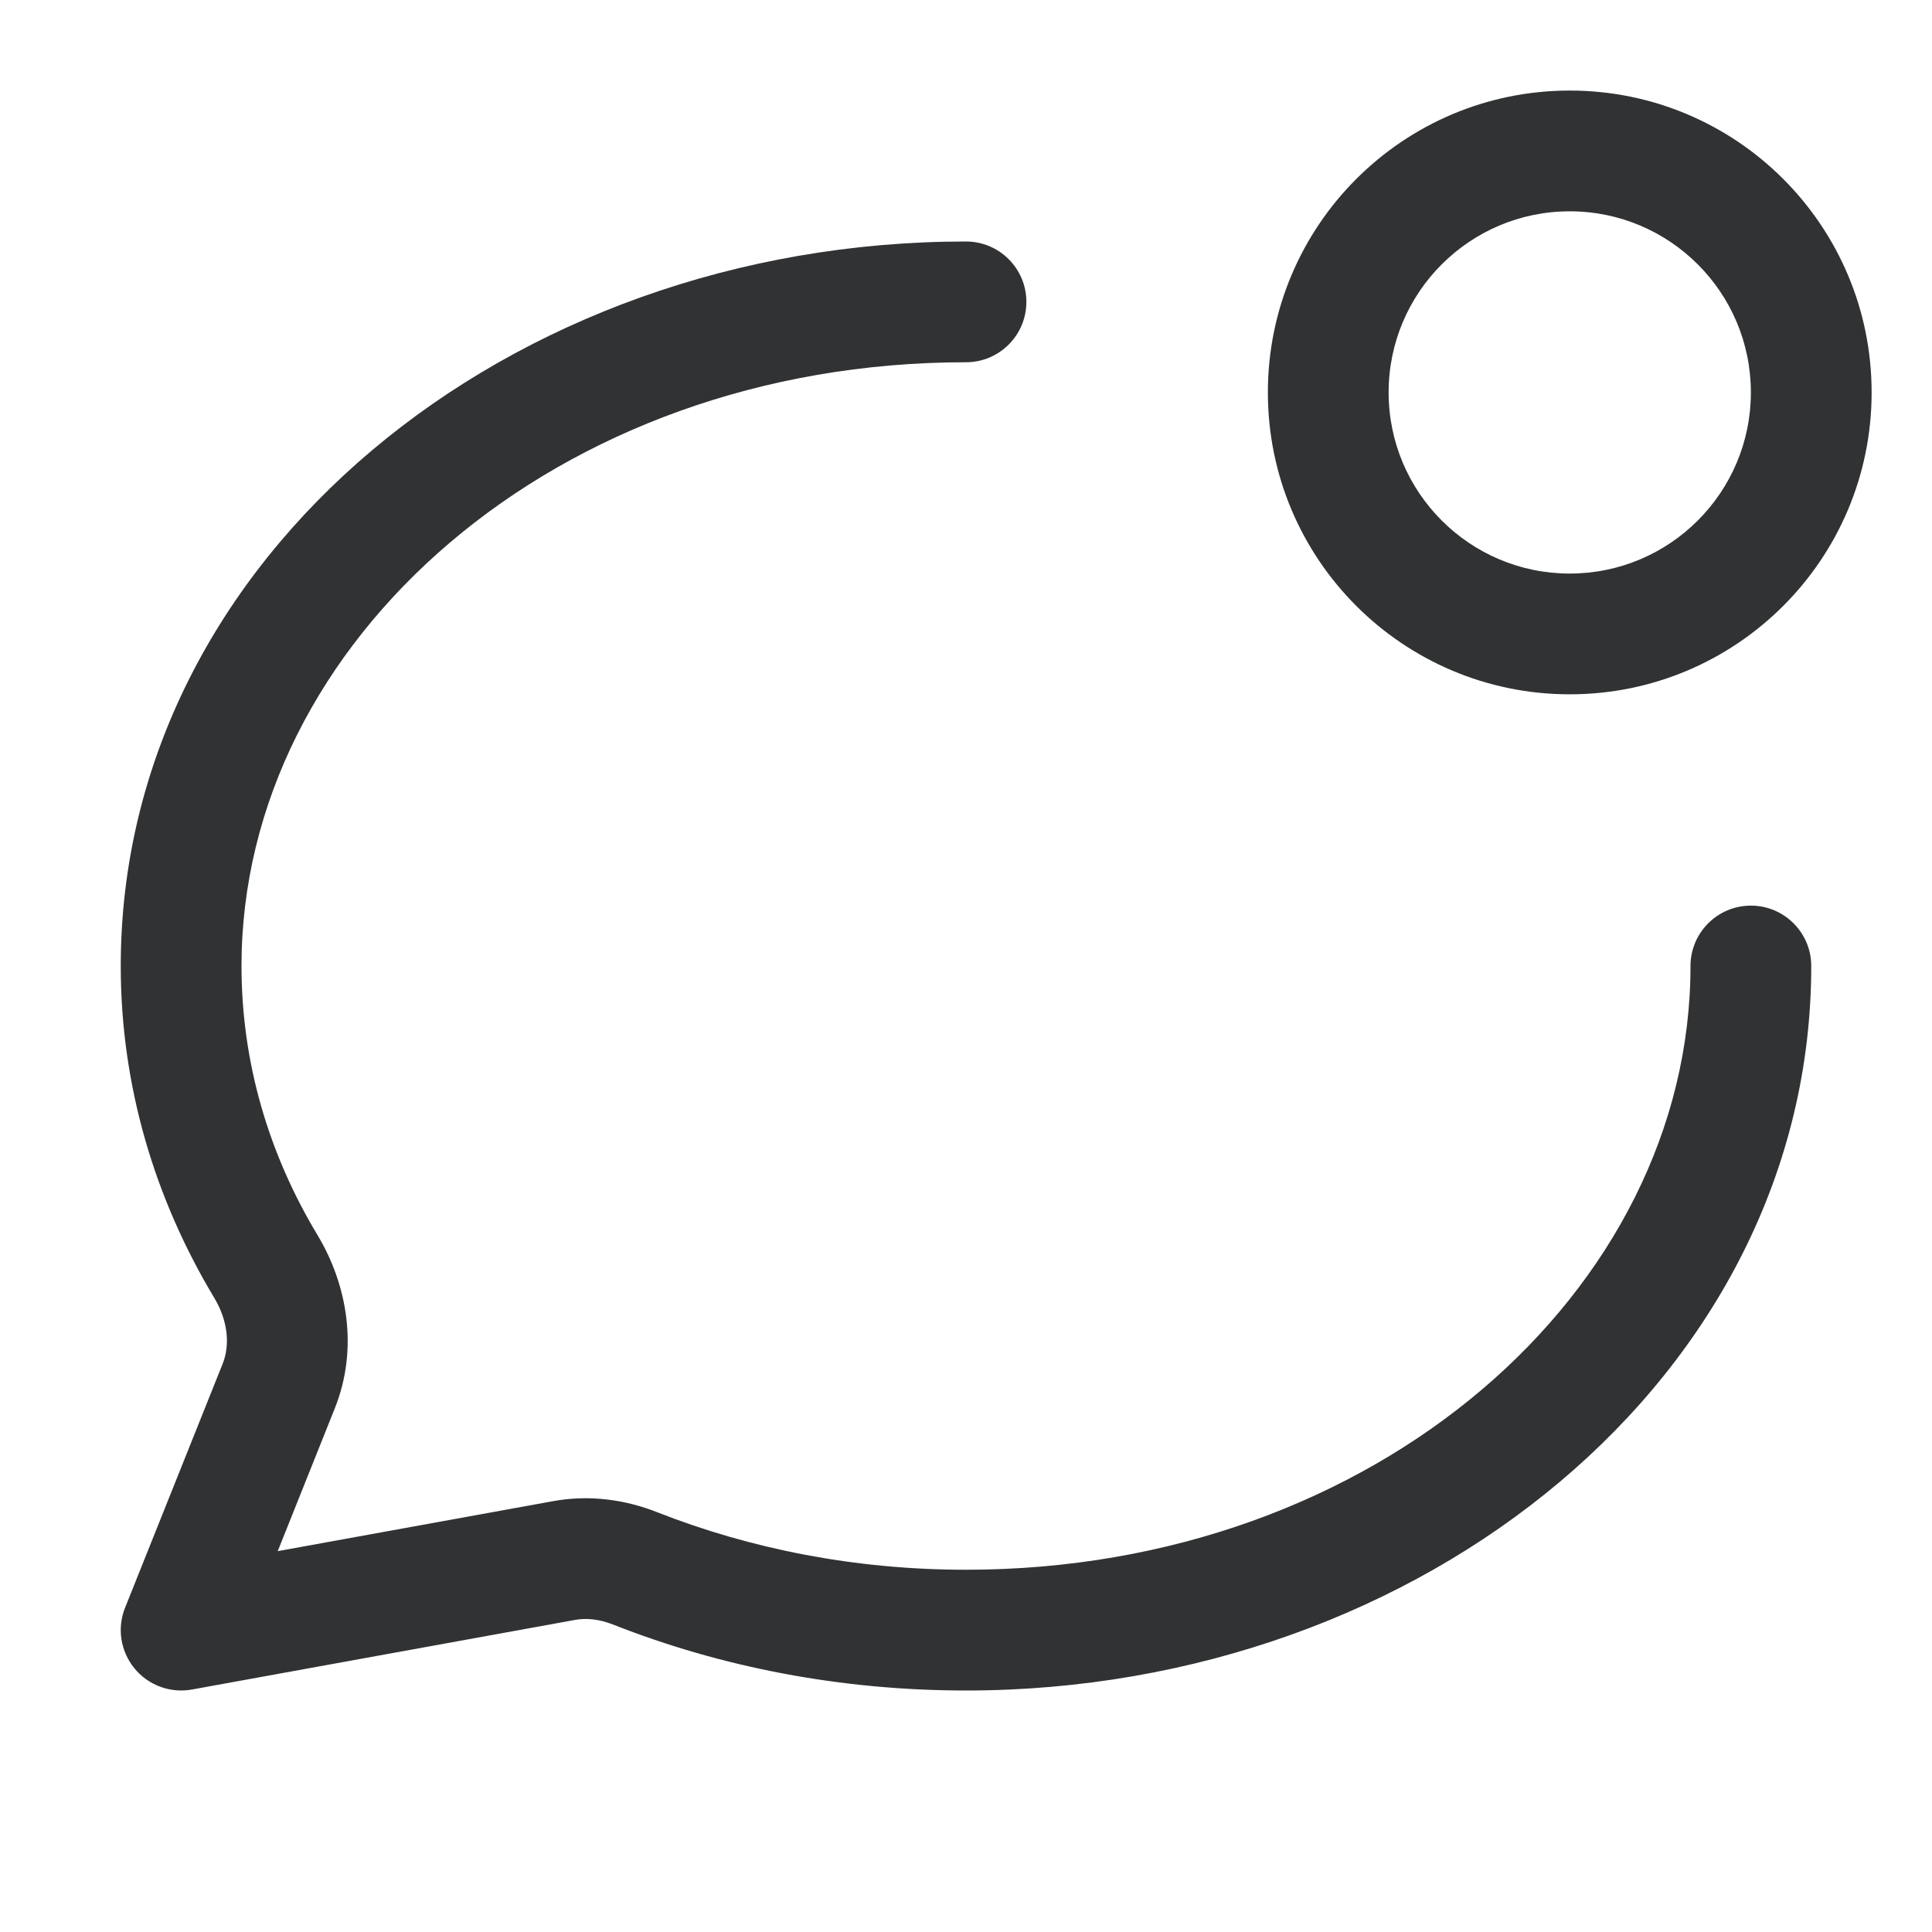 <svg width="16" height="16" viewBox="0 0 16 16" fill="none" xmlns="http://www.w3.org/2000/svg">
    <path fill-rule="evenodd" clip-rule="evenodd"
        d="M13 0.75C11.619 0.75 10.5 1.869 10.5 3.25C10.5 4.631 11.619 5.75 13 5.75C14.381 5.75 15.5 4.631 15.5 3.25C15.5 1.869 14.381 0.75 13 0.75ZM11.5 3.25C11.5 2.422 12.172 1.75 13 1.75C13.828 1.75 14.5 2.422 14.5 3.25C14.5 4.078 13.828 4.75 13 4.75C12.172 4.75 11.5 4.078 11.5 3.25Z"
        fill="#303233" />
    <path
        d="M2 8C2 5.314 4.605 3 8 3C8.276 3 8.5 2.776 8.5 2.5C8.5 2.224 8.276 2 8 2C4.216 2 1 4.611 1 8C1 8.992 1.281 9.926 1.773 10.746C1.889 10.938 1.906 11.14 1.844 11.294L1.036 13.314C0.968 13.483 0.998 13.675 1.113 13.816C1.228 13.957 1.41 14.024 1.589 13.992L4.759 13.416C4.854 13.398 4.963 13.409 5.075 13.453C5.967 13.805 6.958 14 8 14C11.784 14 15 11.389 15 8C15 7.724 14.776 7.5 14.5 7.5C14.224 7.5 14 7.724 14 8C14 10.686 11.395 13 8 13C7.083 13 6.216 12.828 5.441 12.523C5.178 12.419 4.88 12.377 4.58 12.432L2.3 12.846L2.772 11.665C2.971 11.169 2.876 10.64 2.631 10.231C2.225 9.557 2 8.799 2 8Z"
        fill="#303233" />
</svg>
